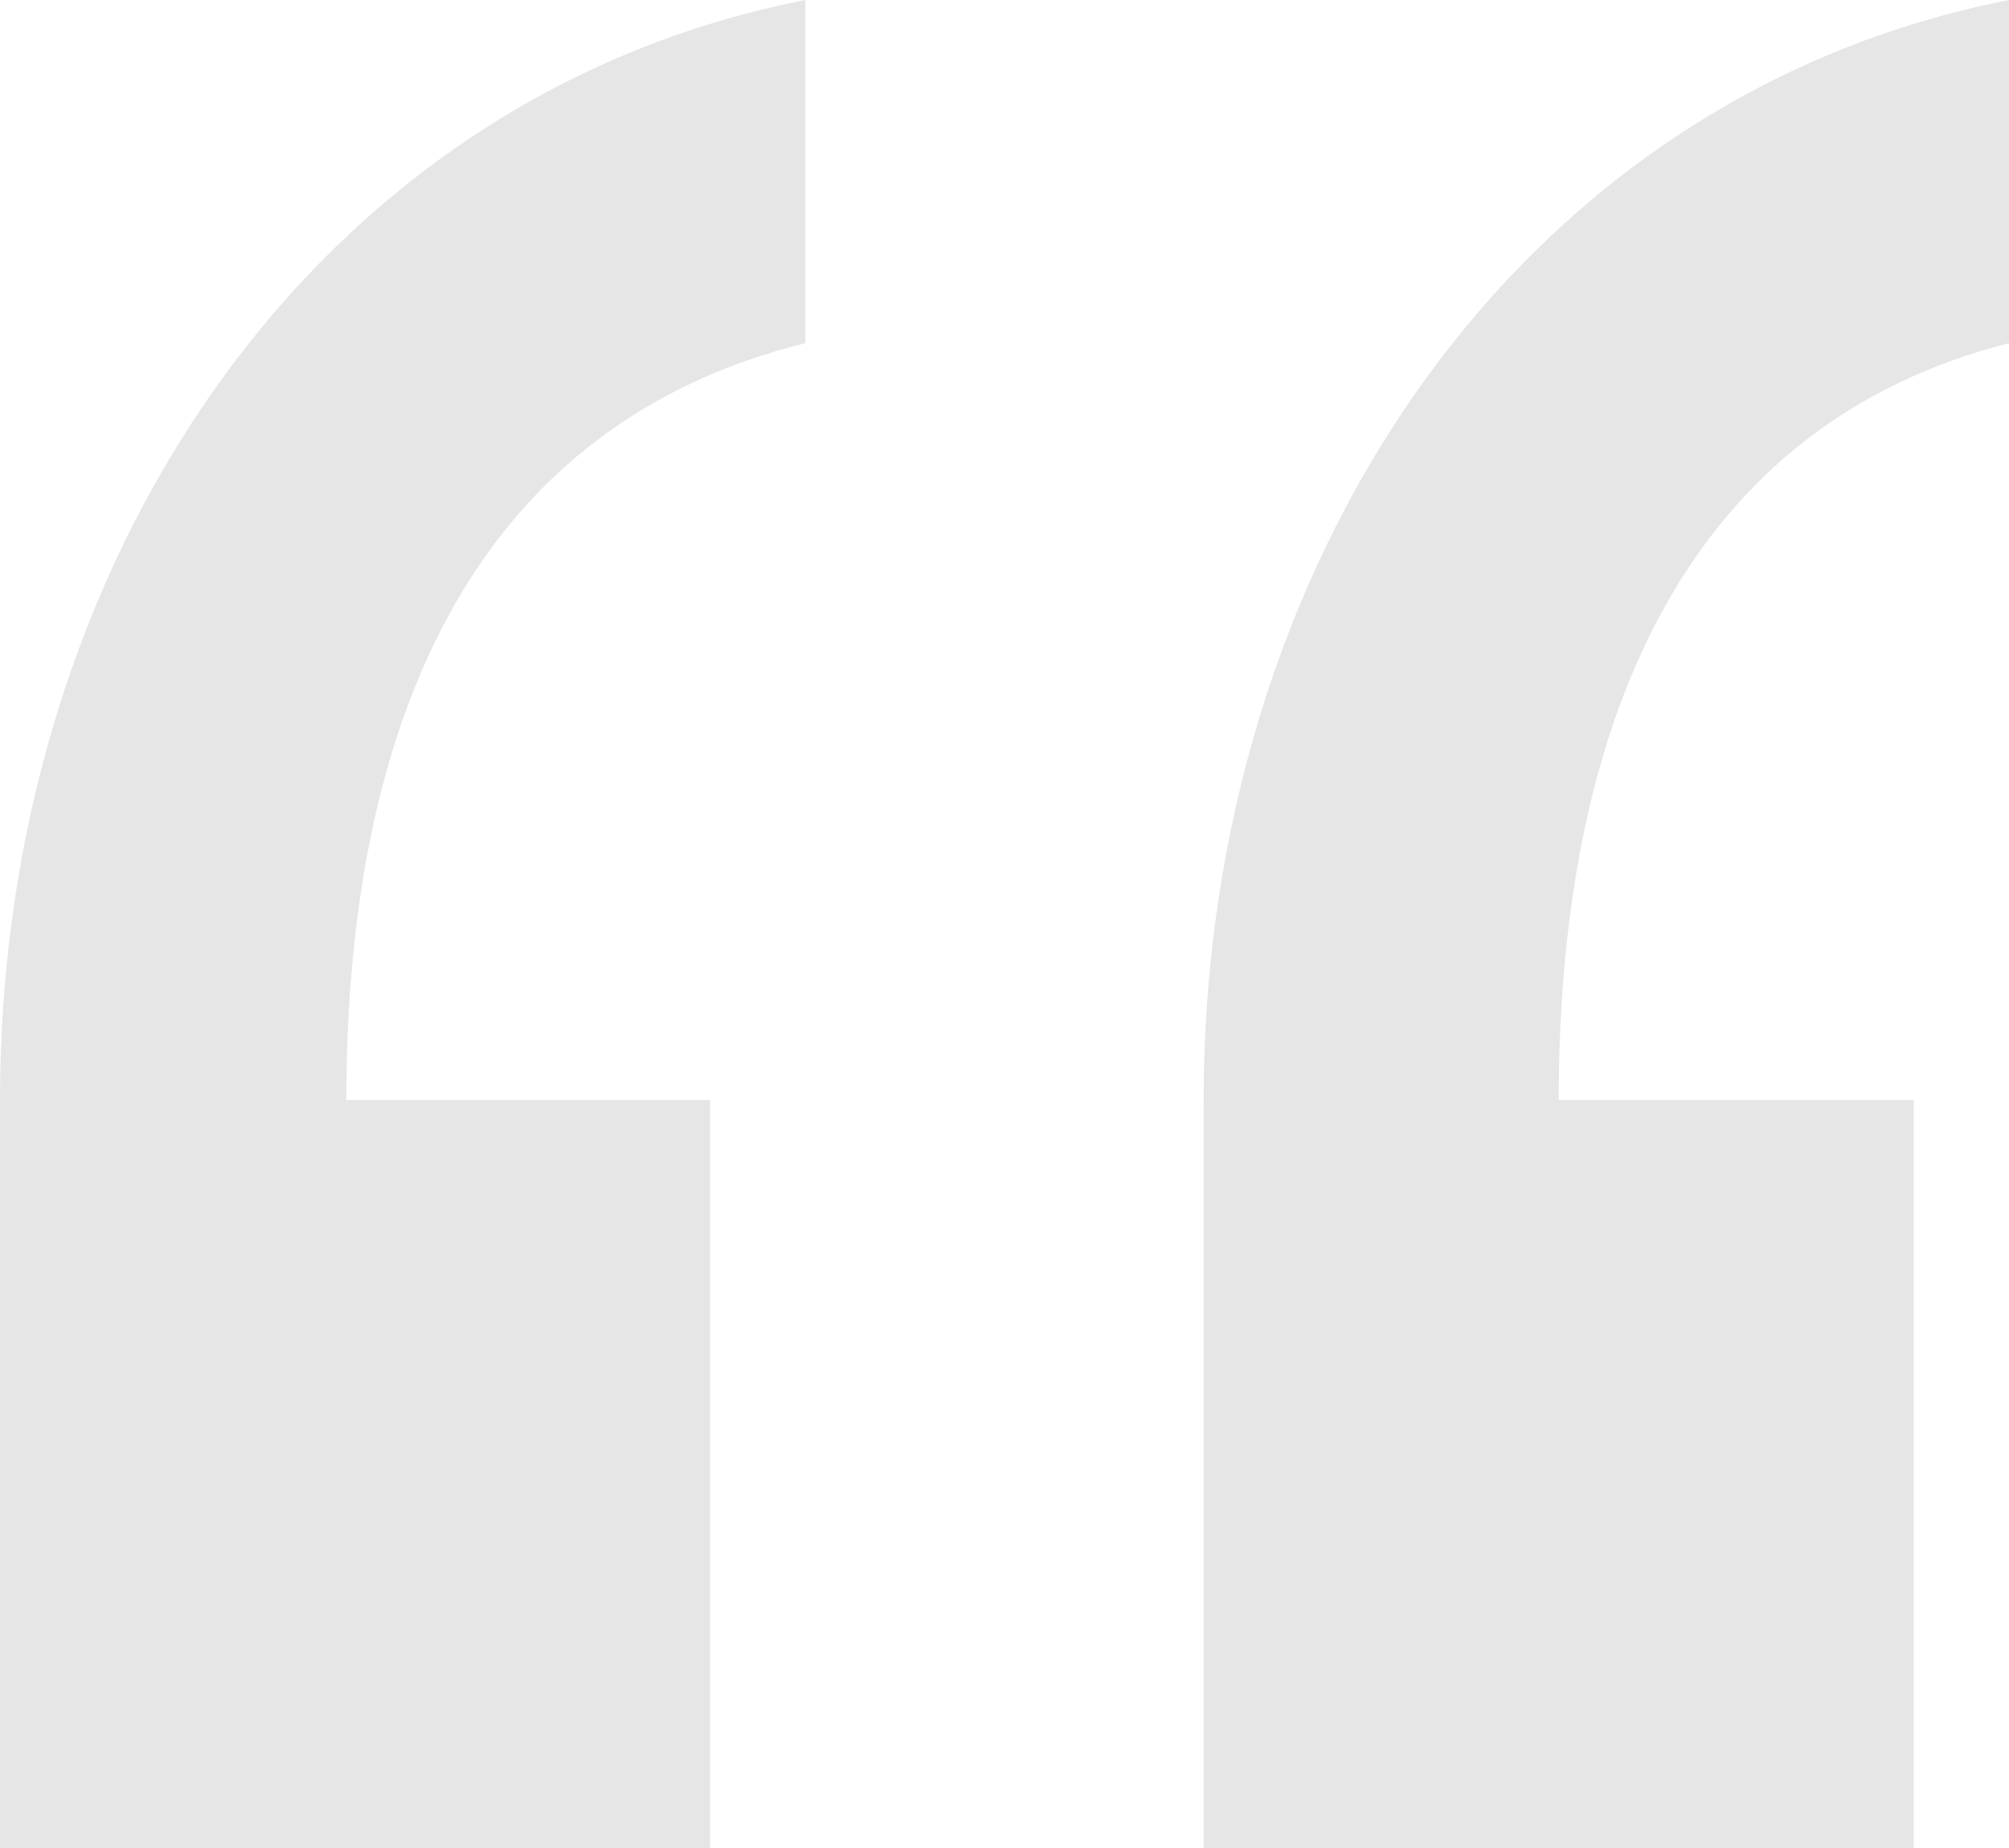 <svg width="25" height="23" viewBox="0 0 25 23" fill="none" xmlns="http://www.w3.org/2000/svg">
<path d="M23.815 13.691V23H14.978V13.691C14.978 7.01 18.858 1.205 25 0V4.271C21.121 5.257 19.397 8.762 19.397 13.691H23.815ZM8.836 13.691V23H0V13.691C0 7.01 3.879 1.205 10.022 0V4.271C6.034 5.257 4.31 8.762 4.31 13.691H8.836Z" fill="#9D9D9D" fill-opacity="0.25"/>
</svg>
